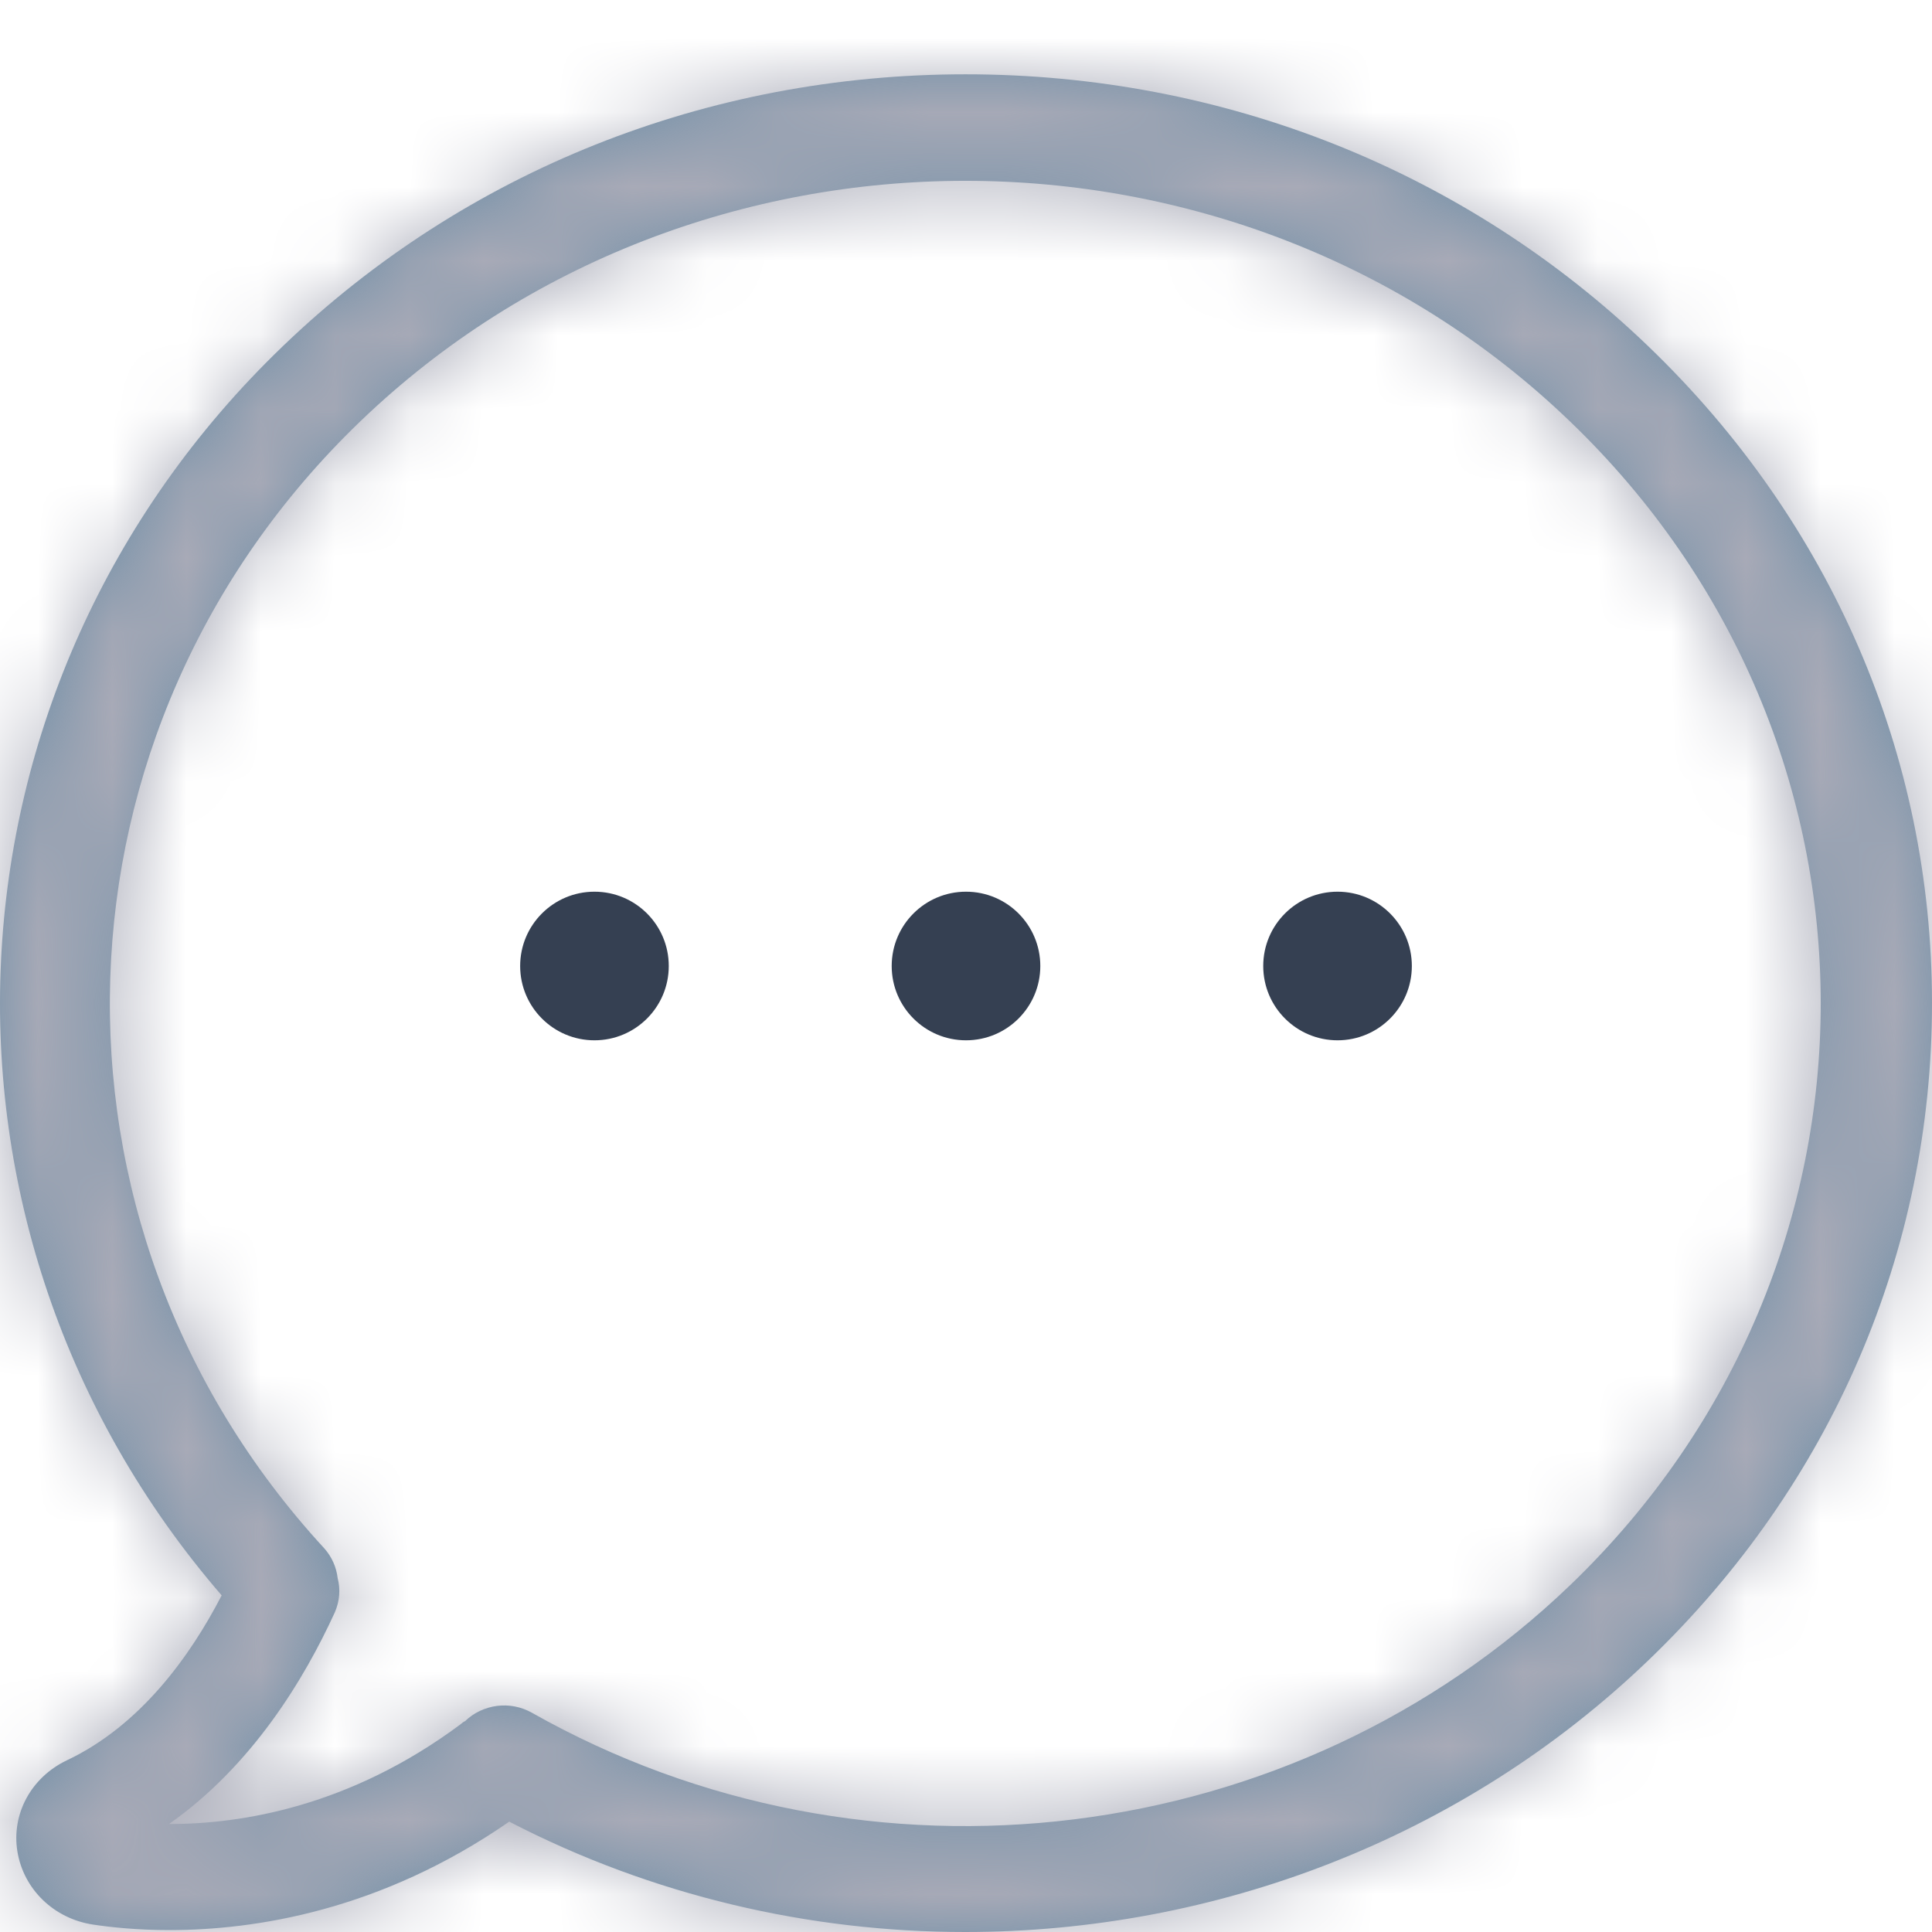 <?xml version="1.0" encoding="UTF-8"?>
<svg width="26px" height="26px" viewBox="0 0 26 26" version="1.1" xmlns="http://www.w3.org/2000/svg" xmlns:xlink="http://www.w3.org/1999/xlink">
    <!-- Generator: sketchtool 54.1 (76490) - https://sketchapp.com -->
    <title>37724CEB-89BC-4FD0-A53C-89465564BD61</title>
    <desc>Created with sketchtool.</desc>
    <defs>
        <path d="M22.185,3.663 C19.728,1.3 16.468,0 12.993,0 C9.519,0 6.259,1.3 3.802,3.663 C-0.948,8.229 -1.277,15.539 2.983,20.47 C2.565,21.279 1.894,22.22 0.899,22.69 C0.421,22.918 0.152,23.409 0.234,23.916 C0.317,24.424 0.724,24.82 1.251,24.9 C1.499,24.937 1.851,24.974 2.279,24.974 C3.428,24.974 5.121,24.715 6.853,23.515 C8.783,24.514 10.894,25 12.988,25 C16.352,25 19.684,23.747 22.19,21.337 C24.648,18.975 26,15.84 26,12.5 C26,9.16 24.642,6.025 22.185,3.663 Z M21.135,20.328 C17.424,23.895 11.68,24.604 7.161,22.051 C6.864,21.882 6.496,21.934 6.259,22.162 C6.237,22.172 6.215,22.188 6.199,22.204 C4.709,23.314 3.247,23.547 2.279,23.547 L2.274,23.547 C3.39,22.764 4.093,21.601 4.506,20.698 C4.572,20.544 4.583,20.386 4.544,20.238 C4.528,20.095 4.467,19.952 4.363,19.836 C0.339,15.465 0.548,8.805 4.847,4.672 C9.338,0.354 16.644,0.354 21.129,4.672 C25.626,8.99 25.626,16.01 21.135,20.328 Z" id="path-1"></path>
    </defs>
    <g id="Symbols" stroke="none" stroke-width="1" fill="none" fill-rule="evenodd">
        <g id="Icon/Social/chat">
            <g id="chat" transform="translate(0, 1)">
                <g id="Oval-+-Oval-+-Oval-+-UI/Color/Flat/Grey-50%-Mask">
                    <mask id="mask-2" fill="white">
                        <use xlink:href="#path-1"></use>
                    </mask>
                    <use id="Mask" fill="#718FA7" fill-rule="nonzero" xlink:href="#path-1"></use>
                    <g id="UI/Color/Flat/Grey-50%" mask="url(#mask-2)" fill="#A8AAB7">
                        <g transform="translate(0, -1)" id="Base">
                            <rect x="0" y="0" width="26" height="26"></rect>
                        </g>
                    </g>
                    <circle id="Oval" fill="#354052" fill-rule="nonzero" cx="13" cy="12" r="1"></circle>
                    <circle id="Oval" fill="#354052" fill-rule="nonzero" cx="18" cy="12" r="1"></circle>
                    <circle id="Oval" fill="#354052" fill-rule="nonzero" cx="8" cy="12" r="1"></circle>
                </g>
            </g>
        </g>
    </g>
</svg>